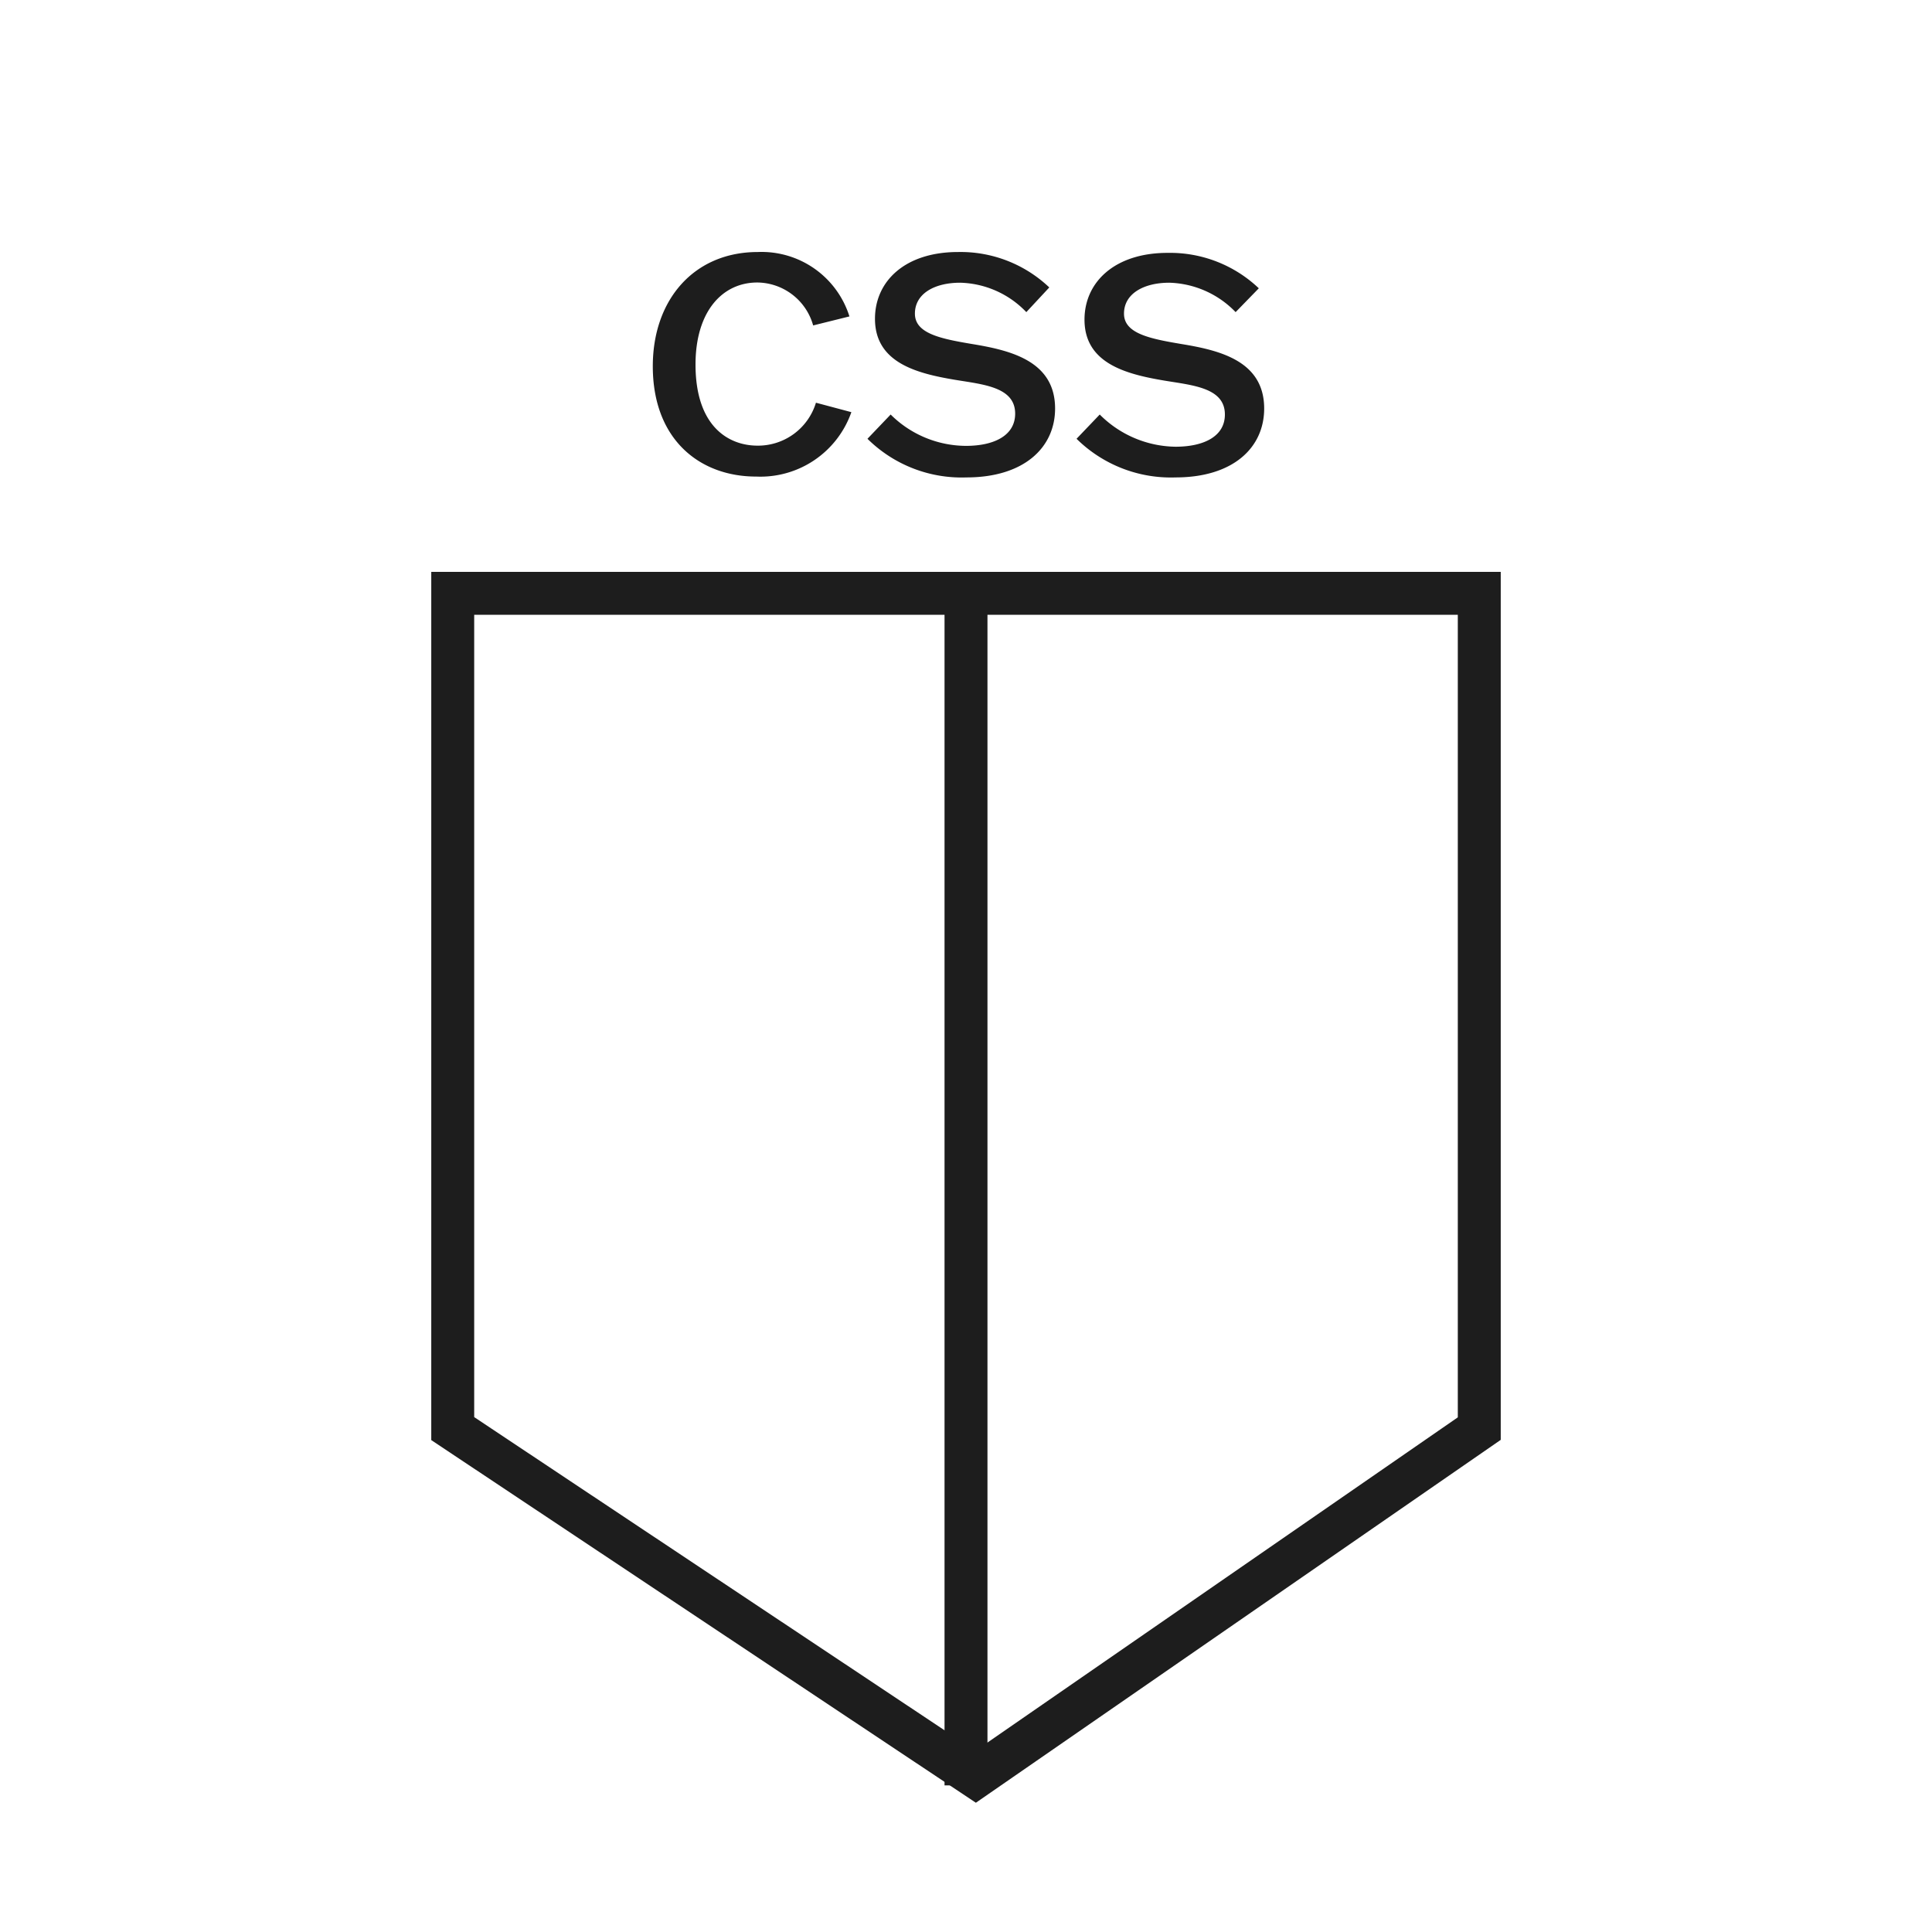 <svg xmlns="http://www.w3.org/2000/svg" viewBox="0 0 90 90"><defs><style>.cls-1{fill:#fff;}.cls-2{fill:#1d1d1d;}.cls-3{fill:none;stroke:#1d1d1d;stroke-miterlimit:10;stroke-width:2px;}</style></defs><title>css</title><g id="Warstwa_2" data-name="Warstwa 2"><g id="Warstwa_1-2" data-name="Warstwa 1"><rect class="cls-1" width="90" height="90"/><path class="cls-2" d="M39.66,19.2a4.49,4.49,0,0,1-4.44,3c-2.61,0-4.81-1.71-4.81-5.14,0-3.1,1.92-5.32,4.89-5.32a4.29,4.29,0,0,1,4.27,3l-1.69.42a2.73,2.73,0,0,0-2.6-2c-1.64,0-2.88,1.36-2.88,3.82,0,2.89,1.54,3.78,2.89,3.78a2.82,2.82,0,0,0,2.72-2Z"/><path class="cls-2" d="M47.81,14.54a4.41,4.41,0,0,0-3.08-1.37c-1.2,0-2.11.51-2.11,1.44s1.2,1.17,2.69,1.42c1.75.29,3.84.78,3.84,3,0,1.82-1.45,3.21-4.13,3.21a6.23,6.23,0,0,1-4.61-1.8l1.08-1.13A5,5,0,0,0,45,20.77c1.29,0,2.29-.47,2.29-1.5,0-1.25-1.5-1.36-2.82-1.58-1.78-.3-3.71-.8-3.71-2.84,0-1.75,1.4-3.11,3.87-3.11a6,6,0,0,1,4.25,1.65Z"/><path class="cls-2" d="M57.56,14.54a4.46,4.46,0,0,0-3.09-1.37c-1.19,0-2.11.51-2.11,1.44s1.21,1.17,2.7,1.42c1.75.29,3.83.78,3.83,3,0,1.82-1.44,3.21-4.13,3.21a6.25,6.25,0,0,1-4.61-1.8l1.08-1.13a5.07,5.07,0,0,0,3.53,1.5c1.3,0,2.3-.47,2.3-1.5,0-1.25-1.5-1.36-2.82-1.58-1.78-.3-3.72-.8-3.72-2.84,0-1.75,1.41-3.11,3.87-3.11a6,6,0,0,1,4.25,1.65Z"/><polygon class="cls-3" points="21.09 27.64 68.91 27.64 68.91 66.55 45.45 82.77 21.09 66.55 21.09 27.64"/><line class="cls-3" x1="45" y1="83.17" x2="45" y2="27.23"/></g></g></svg>